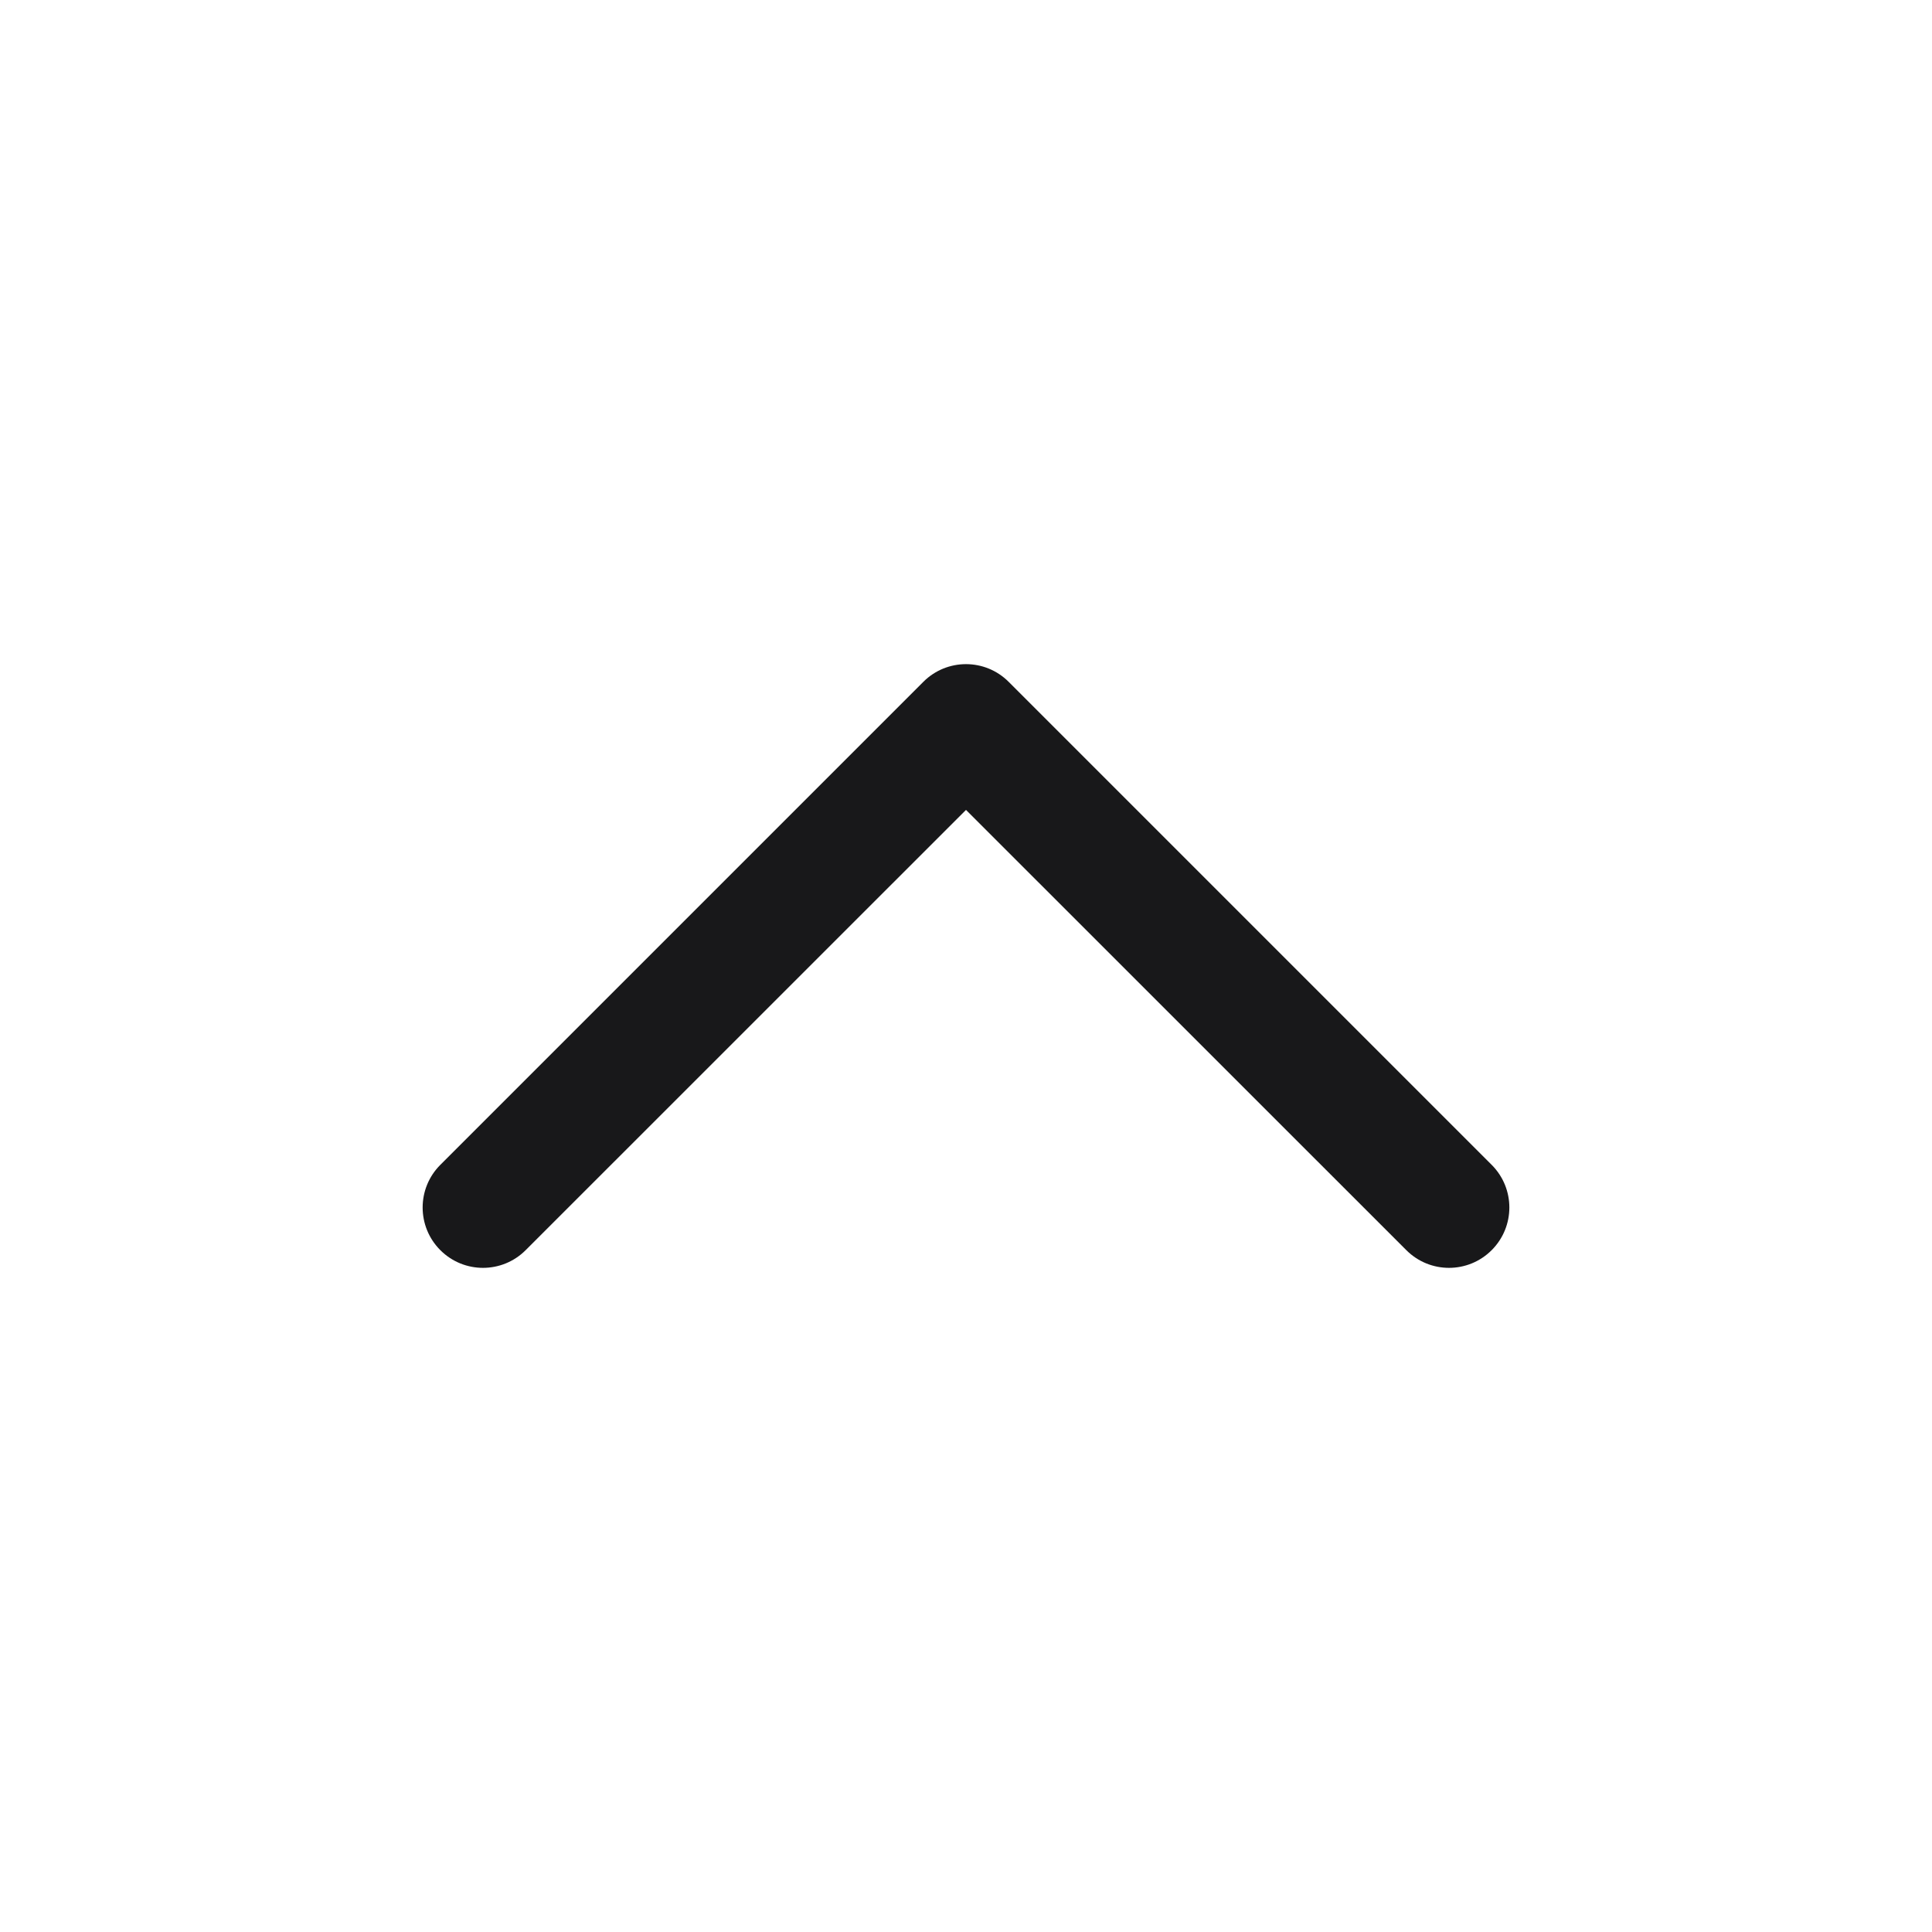 <svg width="24" height="24" viewBox="0 0 24 24" fill="none" xmlns="http://www.w3.org/2000/svg">
<path fill-rule="evenodd" clip-rule="evenodd" d="M11.47 8.47C11.763 8.177 12.237 8.177 12.53 8.47L18.53 14.47C18.823 14.763 18.823 15.237 18.53 15.53C18.237 15.823 17.763 15.823 17.47 15.53L12 10.061L6.53 15.53C6.237 15.823 5.763 15.823 5.47 15.53C5.177 15.237 5.177 14.763 5.47 14.47L11.47 8.47Z" fill="#18181A"/>
</svg>

